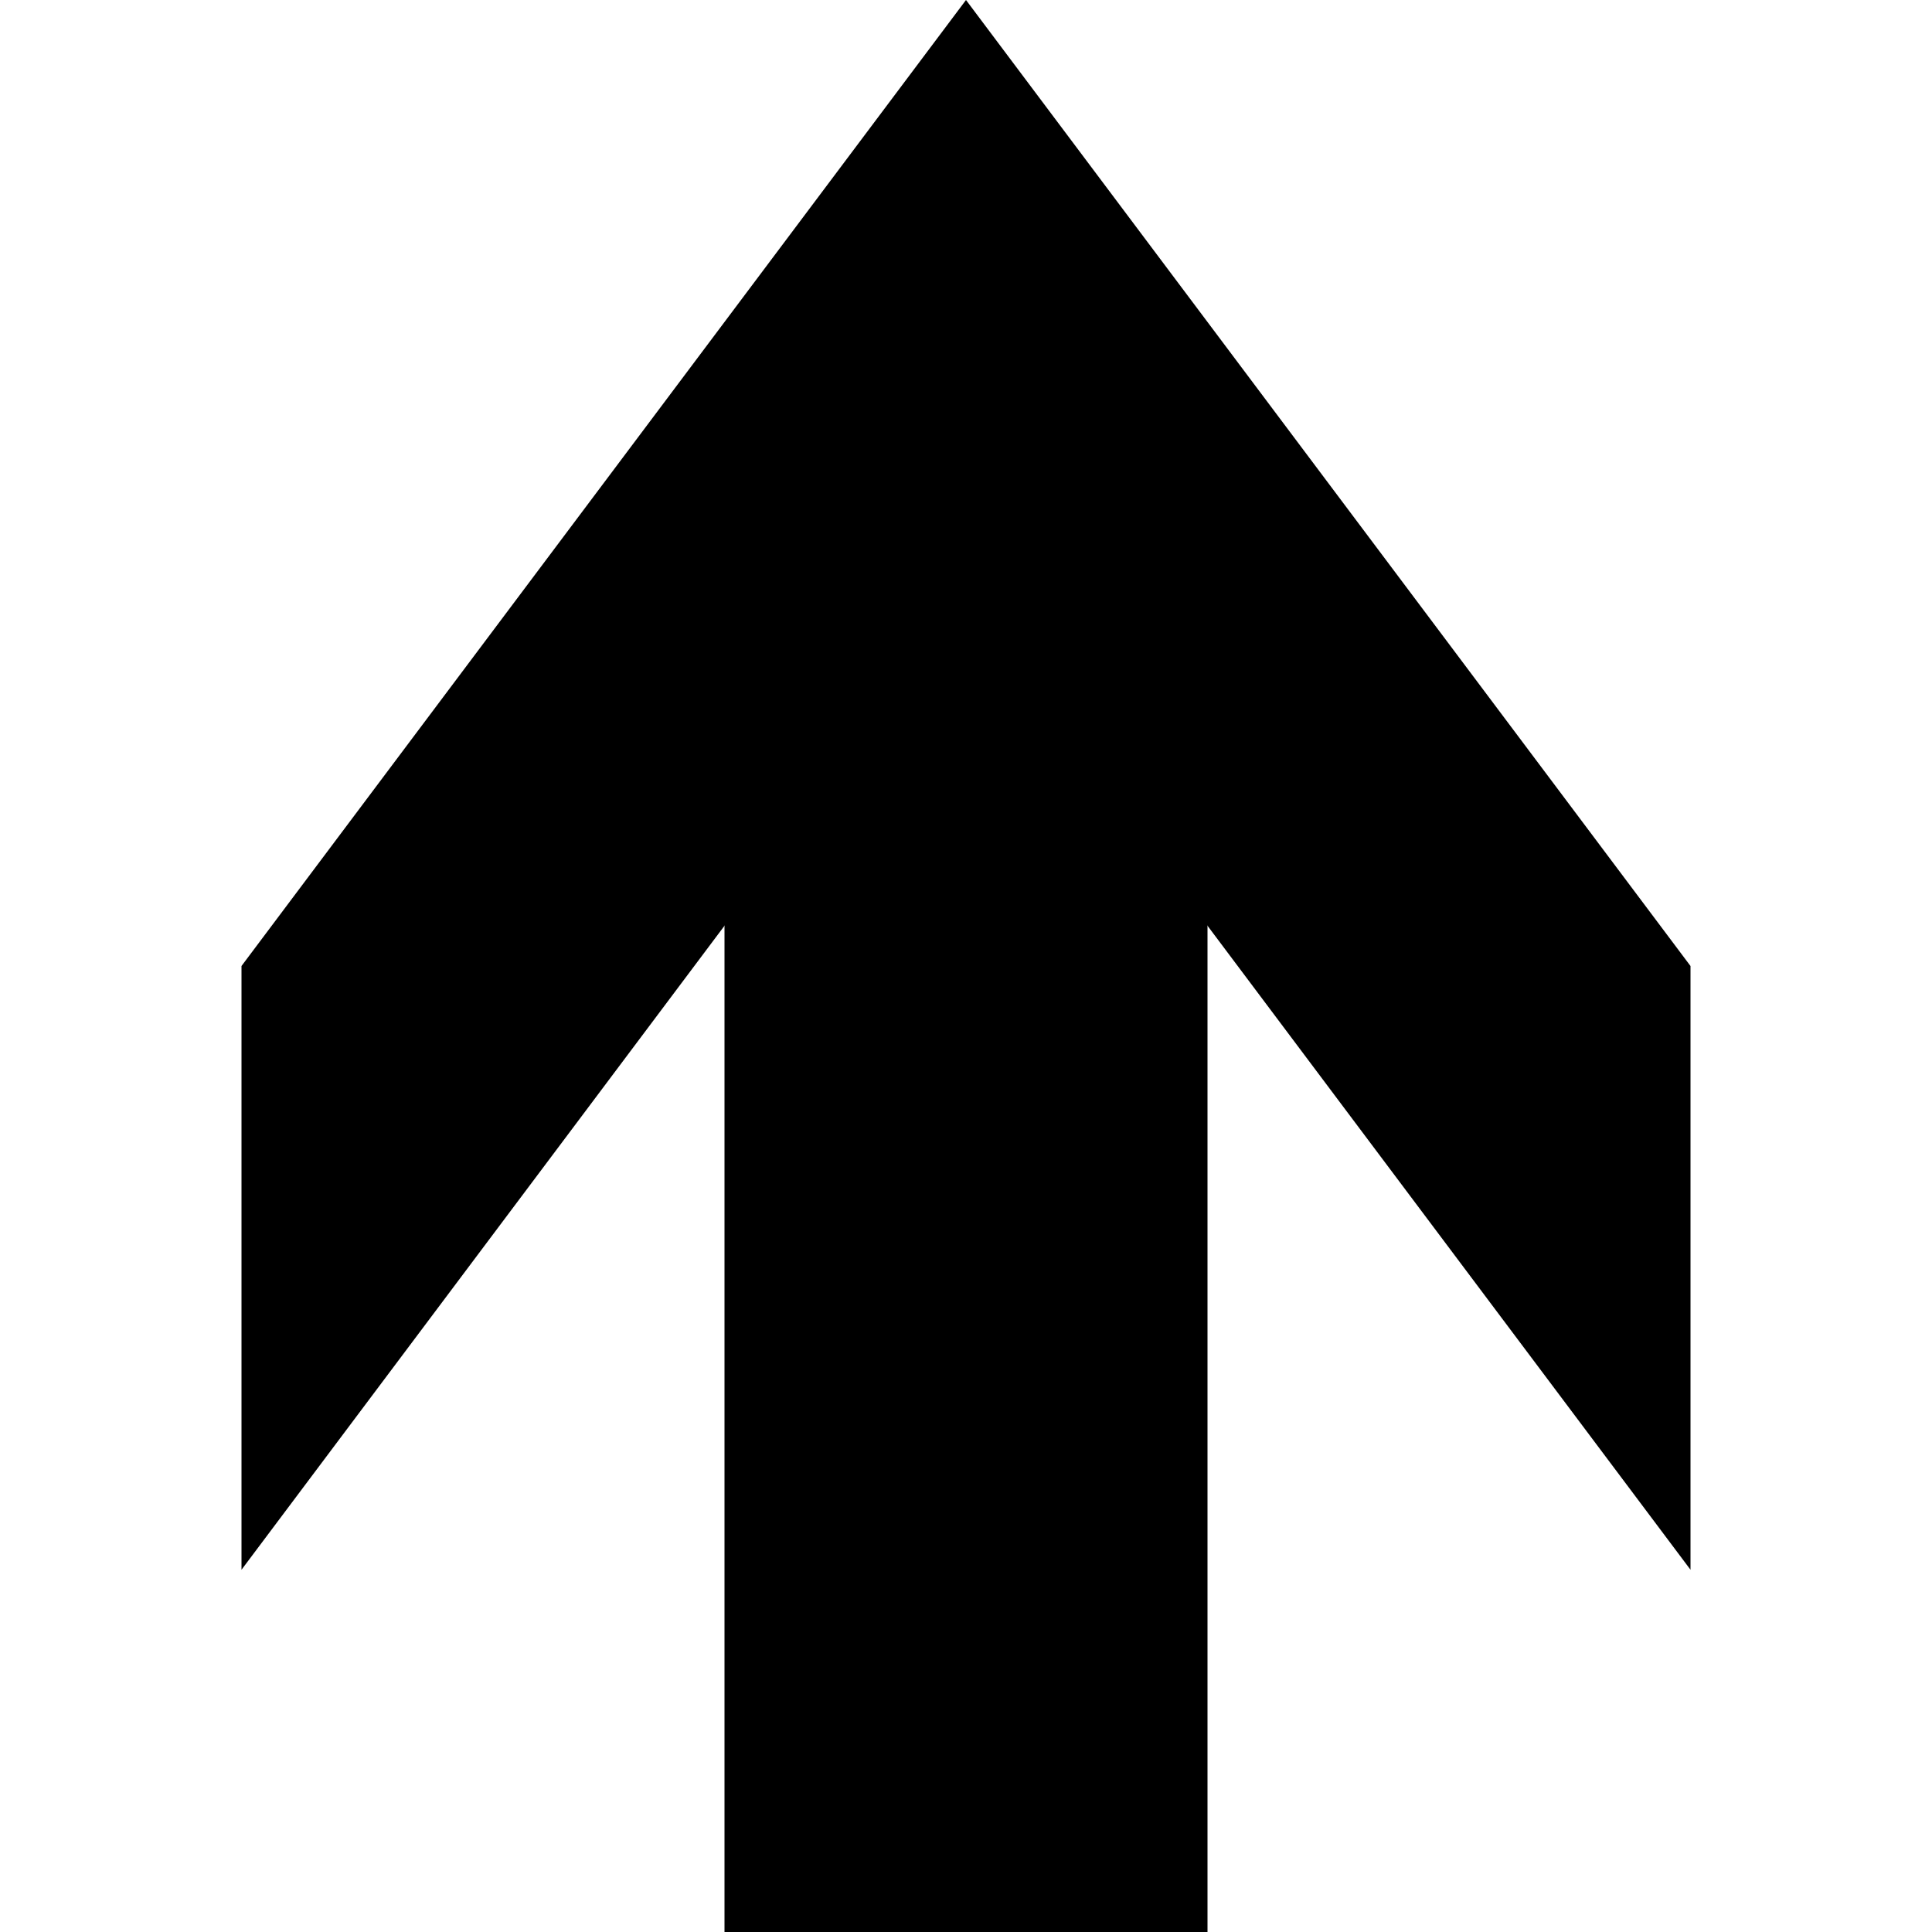 <svg version="1.1" xmlns="http://www.w3.org/2000/svg" data-icon="arrow-thick-top-line-large-acute" width="16" height="16" class="iconic iconic-arrow-thick iconic-size-sm iconic-arrow-thick-top-line-large-acute" viewBox="0 0 16 16">
  <g>
    <title>Arrow Thick Top Line Large Acute</title>
  </g>
  <g data-width="12" data-height="16" data-default-max-height="16" class="iconic-container" transform=" translate(2 0)">
    <path stroke="#000" stroke-width="4" stroke-miterlimit="10" class="iconic-arrow-thick-stem iconic-property-stroke" d="M0 8h13" fill="none" transform=" rotate(270 8 8 ) translate(0 -2)"></path>
    <path class="iconic-arrow-thick-head iconic-arrow-thick-head-line-large-acute iconic-property-fill" d="M16 8l-8-6h-5l8 6-8 6h5z" display="inline" transform=" rotate(270 8 8 ) translate(0 -2)"></path>
  </g>
</svg>